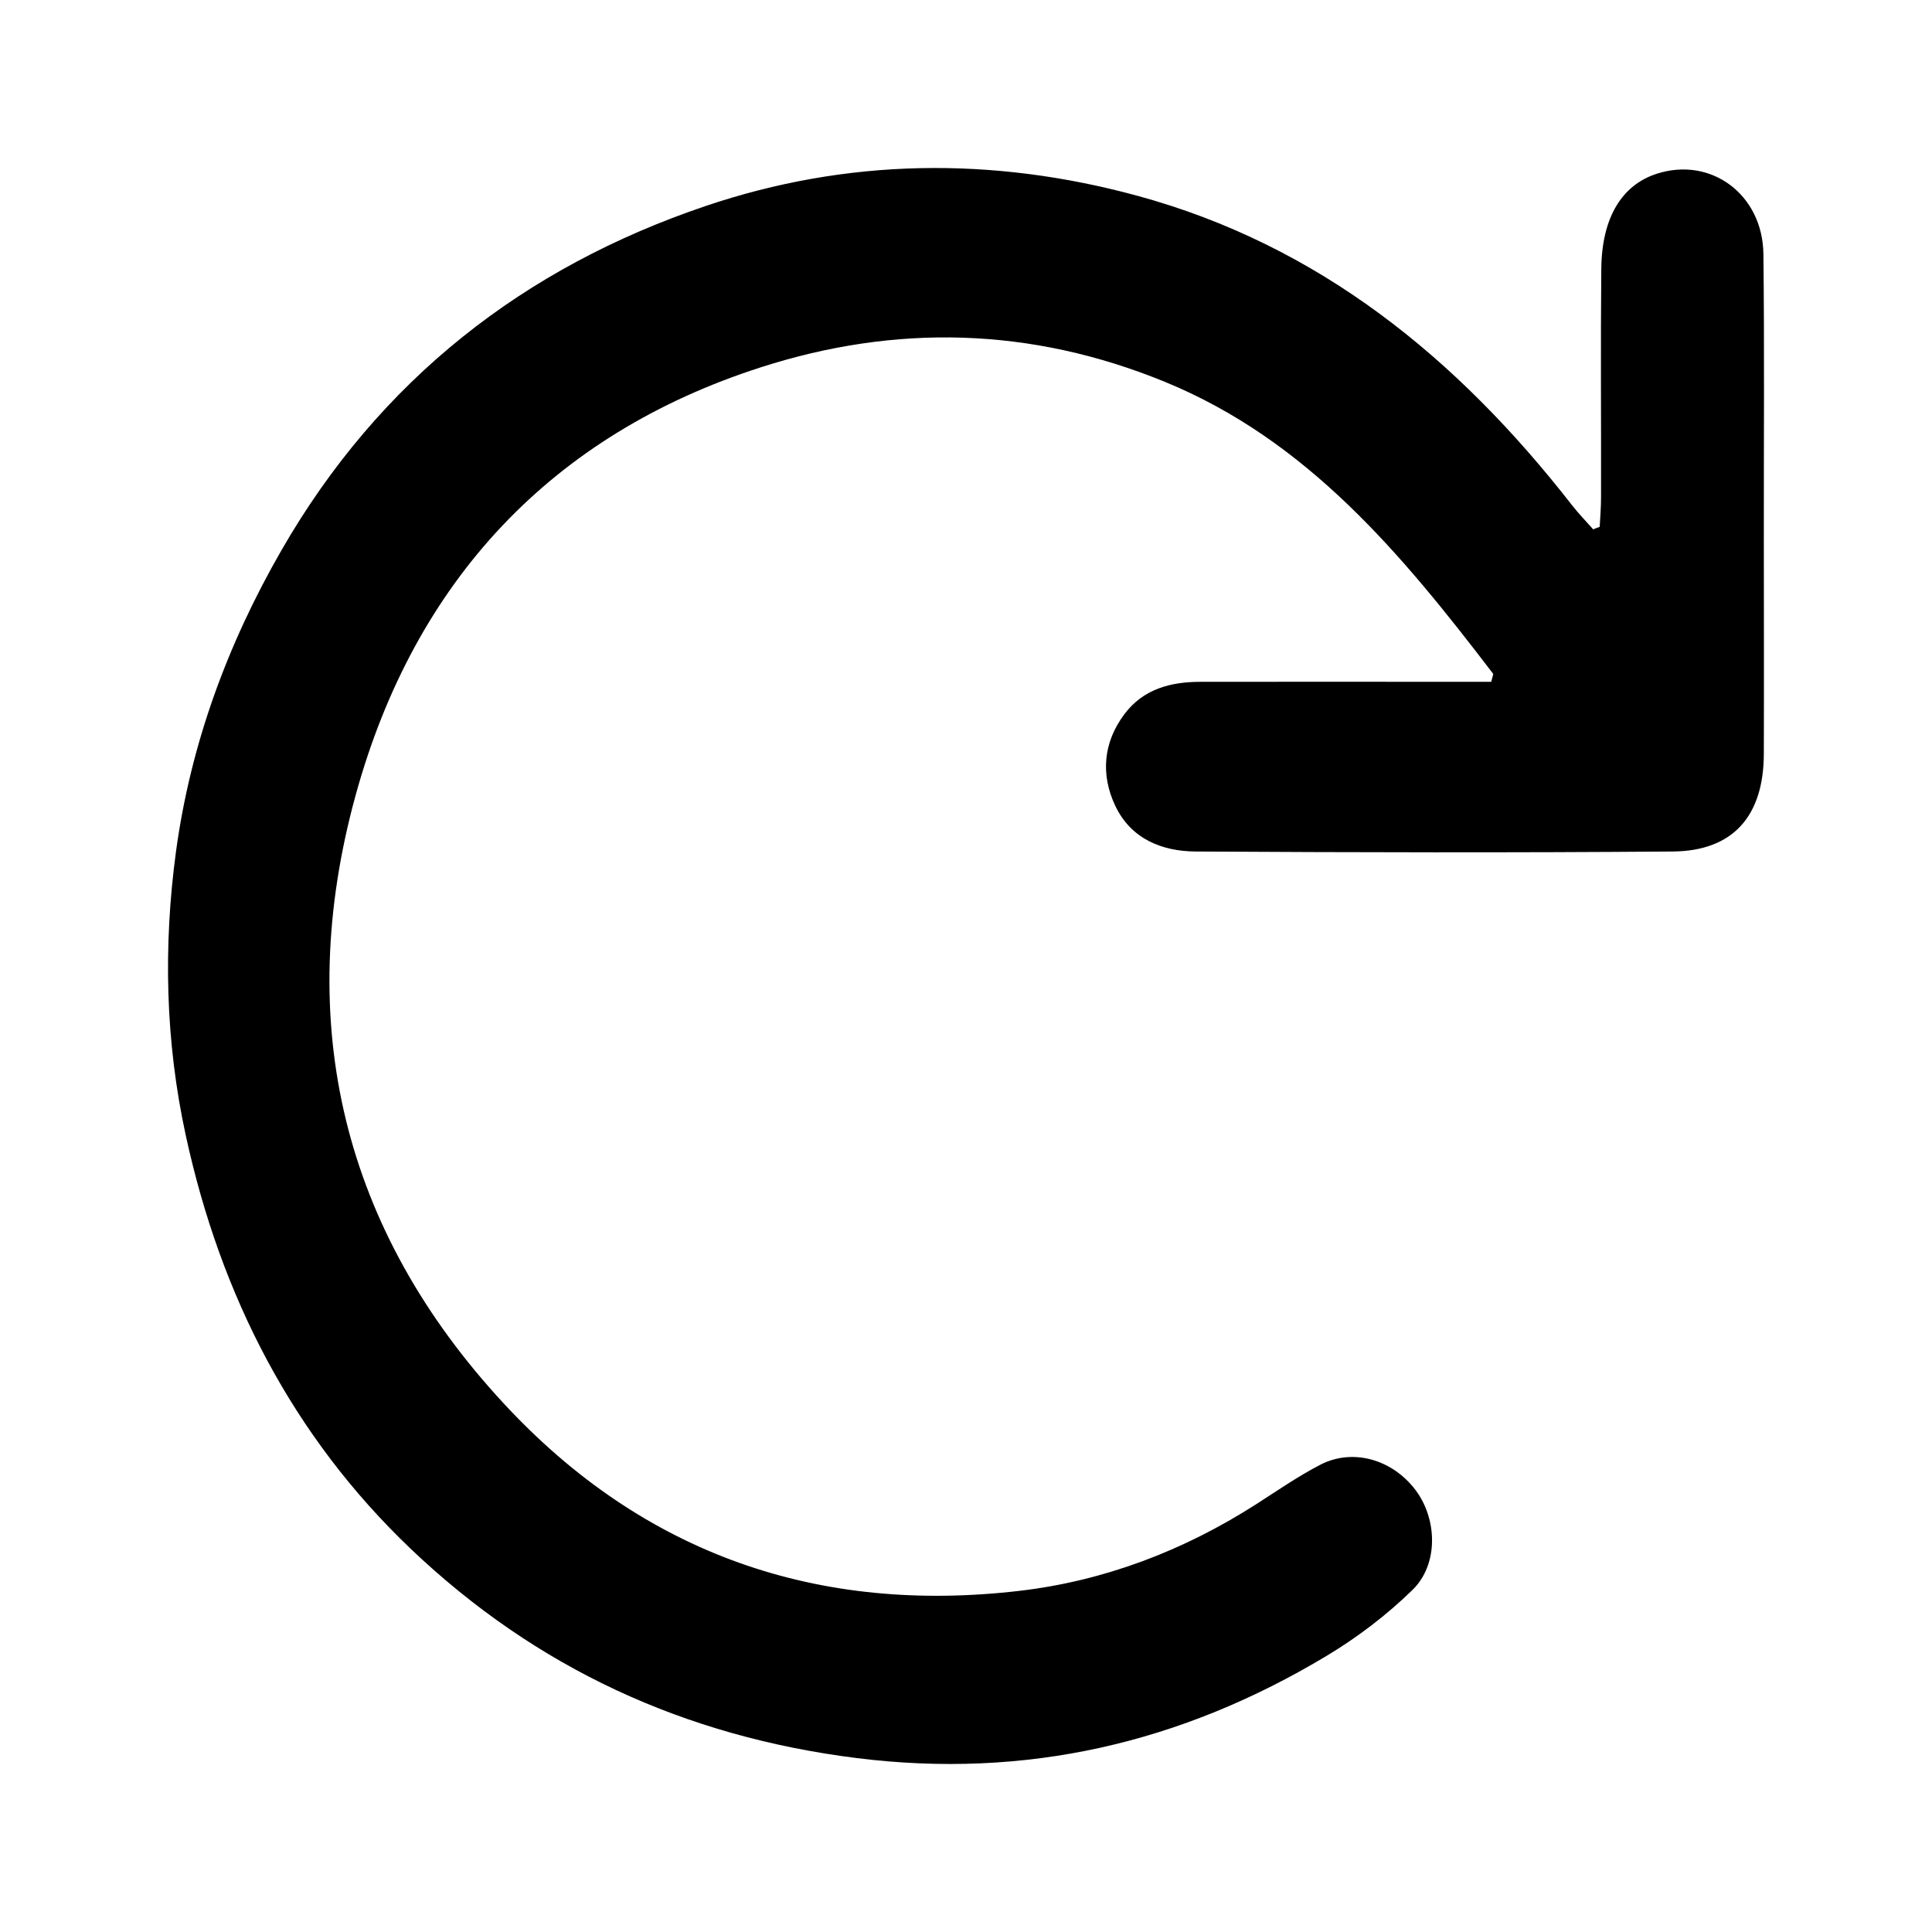 <svg width="23" height="23" viewBox="0 0 23 23" fill="none" xmlns="http://www.w3.org/2000/svg">
<path d="M19.044 6.272C19.05 6.155 19.06 6.04 19.06 5.923C19.062 5.015 19.054 4.108 19.063 3.201C19.069 2.591 19.307 2.202 19.725 2.068C20.369 1.861 20.984 2.314 20.993 3.024C21.006 4.146 20.997 5.268 20.998 6.392C20.998 7.254 21.001 8.115 20.998 8.978C20.995 9.718 20.629 10.131 19.914 10.137C18.02 10.152 16.127 10.148 14.232 10.137C13.835 10.134 13.465 9.989 13.277 9.593C13.101 9.221 13.134 8.838 13.385 8.503C13.611 8.201 13.938 8.117 14.29 8.117C15.33 8.115 16.37 8.117 17.41 8.117C17.527 8.117 17.644 8.117 17.753 8.117C17.766 8.058 17.781 8.028 17.773 8.018C16.689 6.599 15.564 5.241 13.868 4.546C12.272 3.892 10.661 3.855 9.05 4.375C6.579 5.172 4.94 6.905 4.235 9.462C3.485 12.185 4.087 14.645 5.995 16.706C7.67 18.515 9.753 19.216 12.134 18.939C13.138 18.822 14.086 18.464 14.955 17.907C15.206 17.746 15.453 17.575 15.715 17.439C16.104 17.236 16.578 17.373 16.854 17.742C17.112 18.087 17.126 18.625 16.816 18.927C16.51 19.226 16.159 19.493 15.794 19.712C14.06 20.754 12.21 21.182 10.195 20.929C8.158 20.673 6.386 19.864 4.887 18.436C3.488 17.101 2.627 15.432 2.211 13.514C1.968 12.396 1.943 11.264 2.095 10.138C2.269 8.86 2.707 7.671 3.347 6.557C4.522 4.511 6.251 3.18 8.396 2.454C10.079 1.884 11.809 1.86 13.538 2.33C15.694 2.917 17.343 4.254 18.715 6.015C18.794 6.116 18.883 6.207 18.967 6.302C18.991 6.291 19.018 6.282 19.044 6.272Z" fill="currentColor"/>
</svg>
